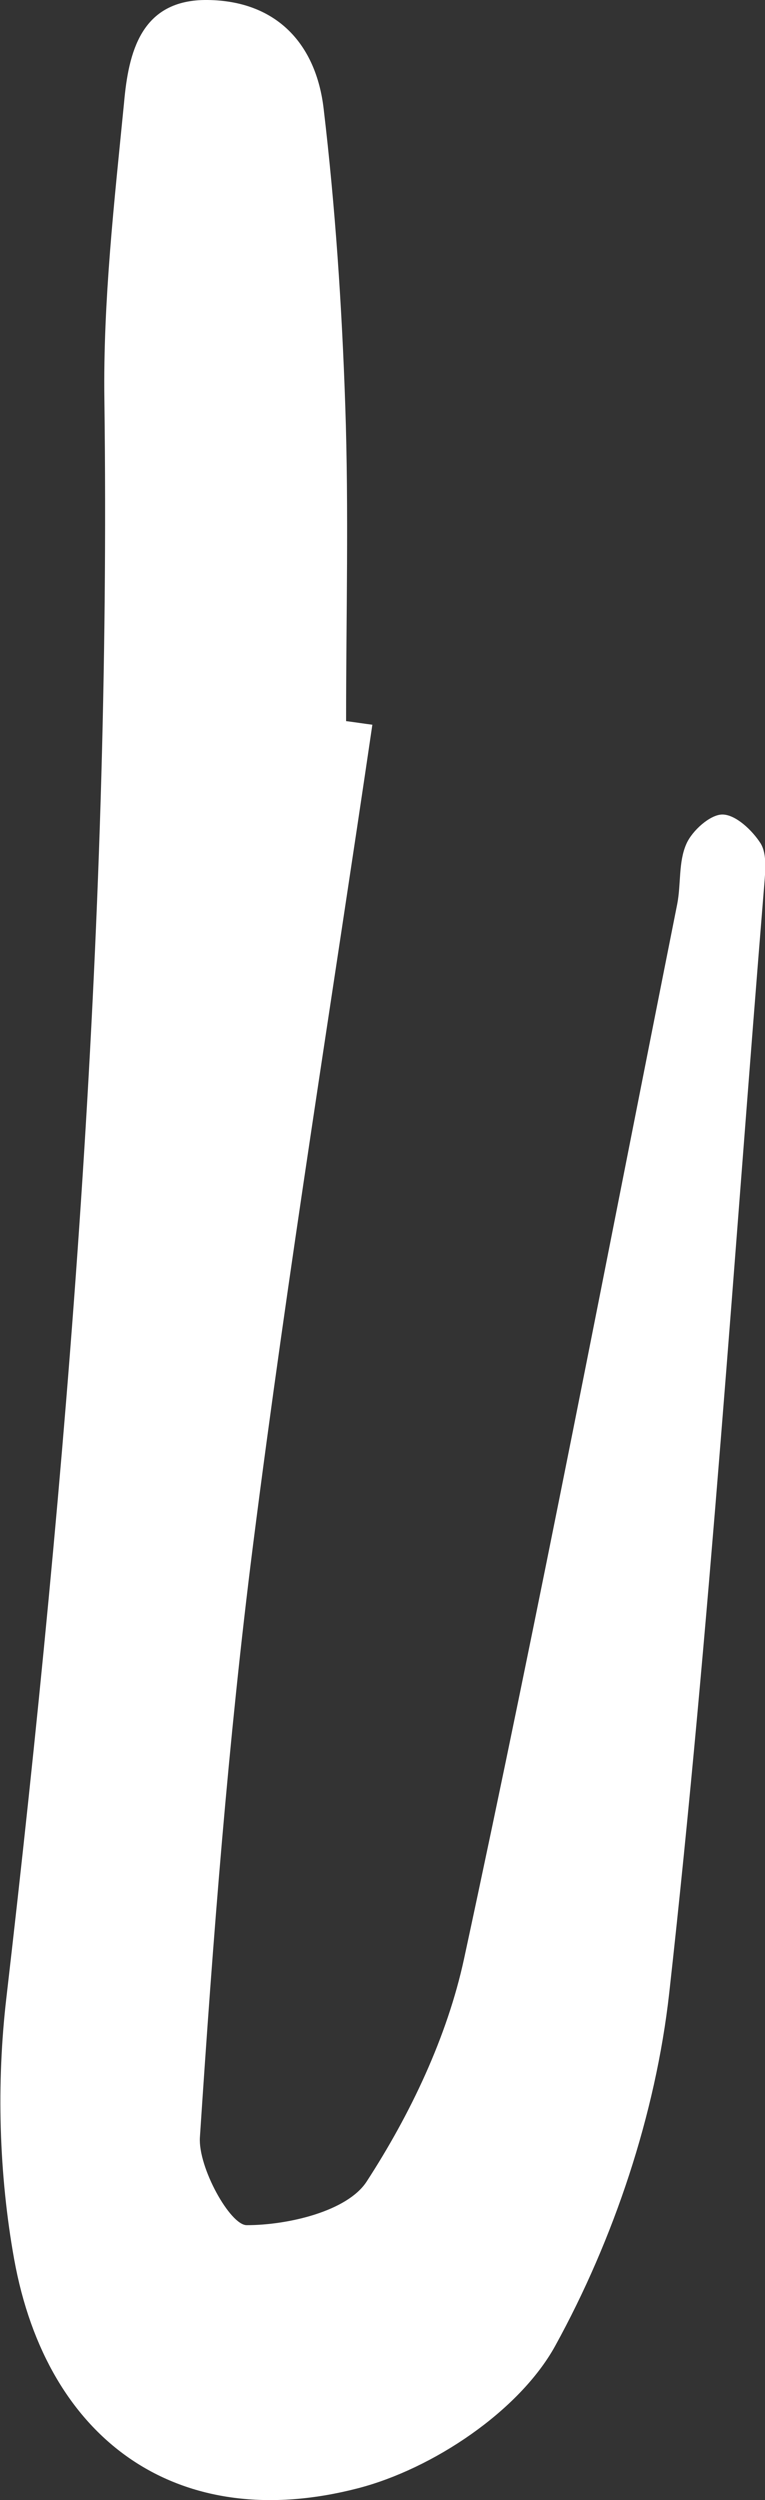 <?xml version="1.0" encoding="UTF-8"?>
<svg id="_레이어_2" data-name="레이어 2" xmlns="http://www.w3.org/2000/svg" viewBox="0 0 27.63 90.21">
  <rect x="0" y="0" width="27.63" height="90.21" fill="#333333" stroke="none"/>
  <defs>
    <style>
      .cls-1 {
        fill: #fff;
        stroke-width: 0px;
      }
    </style>
  </defs>
  <g id="_레이어_1-2" data-name="레이어 1">
    <path class="cls-1" d="M13.45,26.14c-1.45,9.86-3.05,19.71-4.31,29.6-.9,7.09-1.45,14.24-1.92,21.38-.07,1.08,1.09,3.17,1.69,3.17,1.49,0,3.63-.5,4.33-1.57,1.58-2.43,2.91-5.22,3.52-8.04,2.73-12.65,5.17-25.37,7.7-38.06.14-.72.04-1.52.33-2.17.21-.48.86-1.06,1.3-1.06.48,0,1.08.57,1.38,1.04.24.39.17,1.02.13,1.53-1.09,13.33-1.95,26.68-3.43,39.96-.49,4.37-2,8.88-4.12,12.73-1.3,2.35-4.42,4.43-7.11,5.13-6.46,1.68-11.24-1.67-12.43-8.27-.55-3.06-.64-6.33-.28-9.42,2.22-19.16,3.79-38.35,3.54-57.67-.05-3.57.36-7.15.71-10.71C4.64,1.91,5.08-.03,7.5,0c2.5.03,3.92,1.6,4.19,3.93.42,3.55.66,7.13.78,10.71.13,3.79.03,7.58.03,11.38.32.04.63.09.95.13Z"/>
  </g>
</svg>